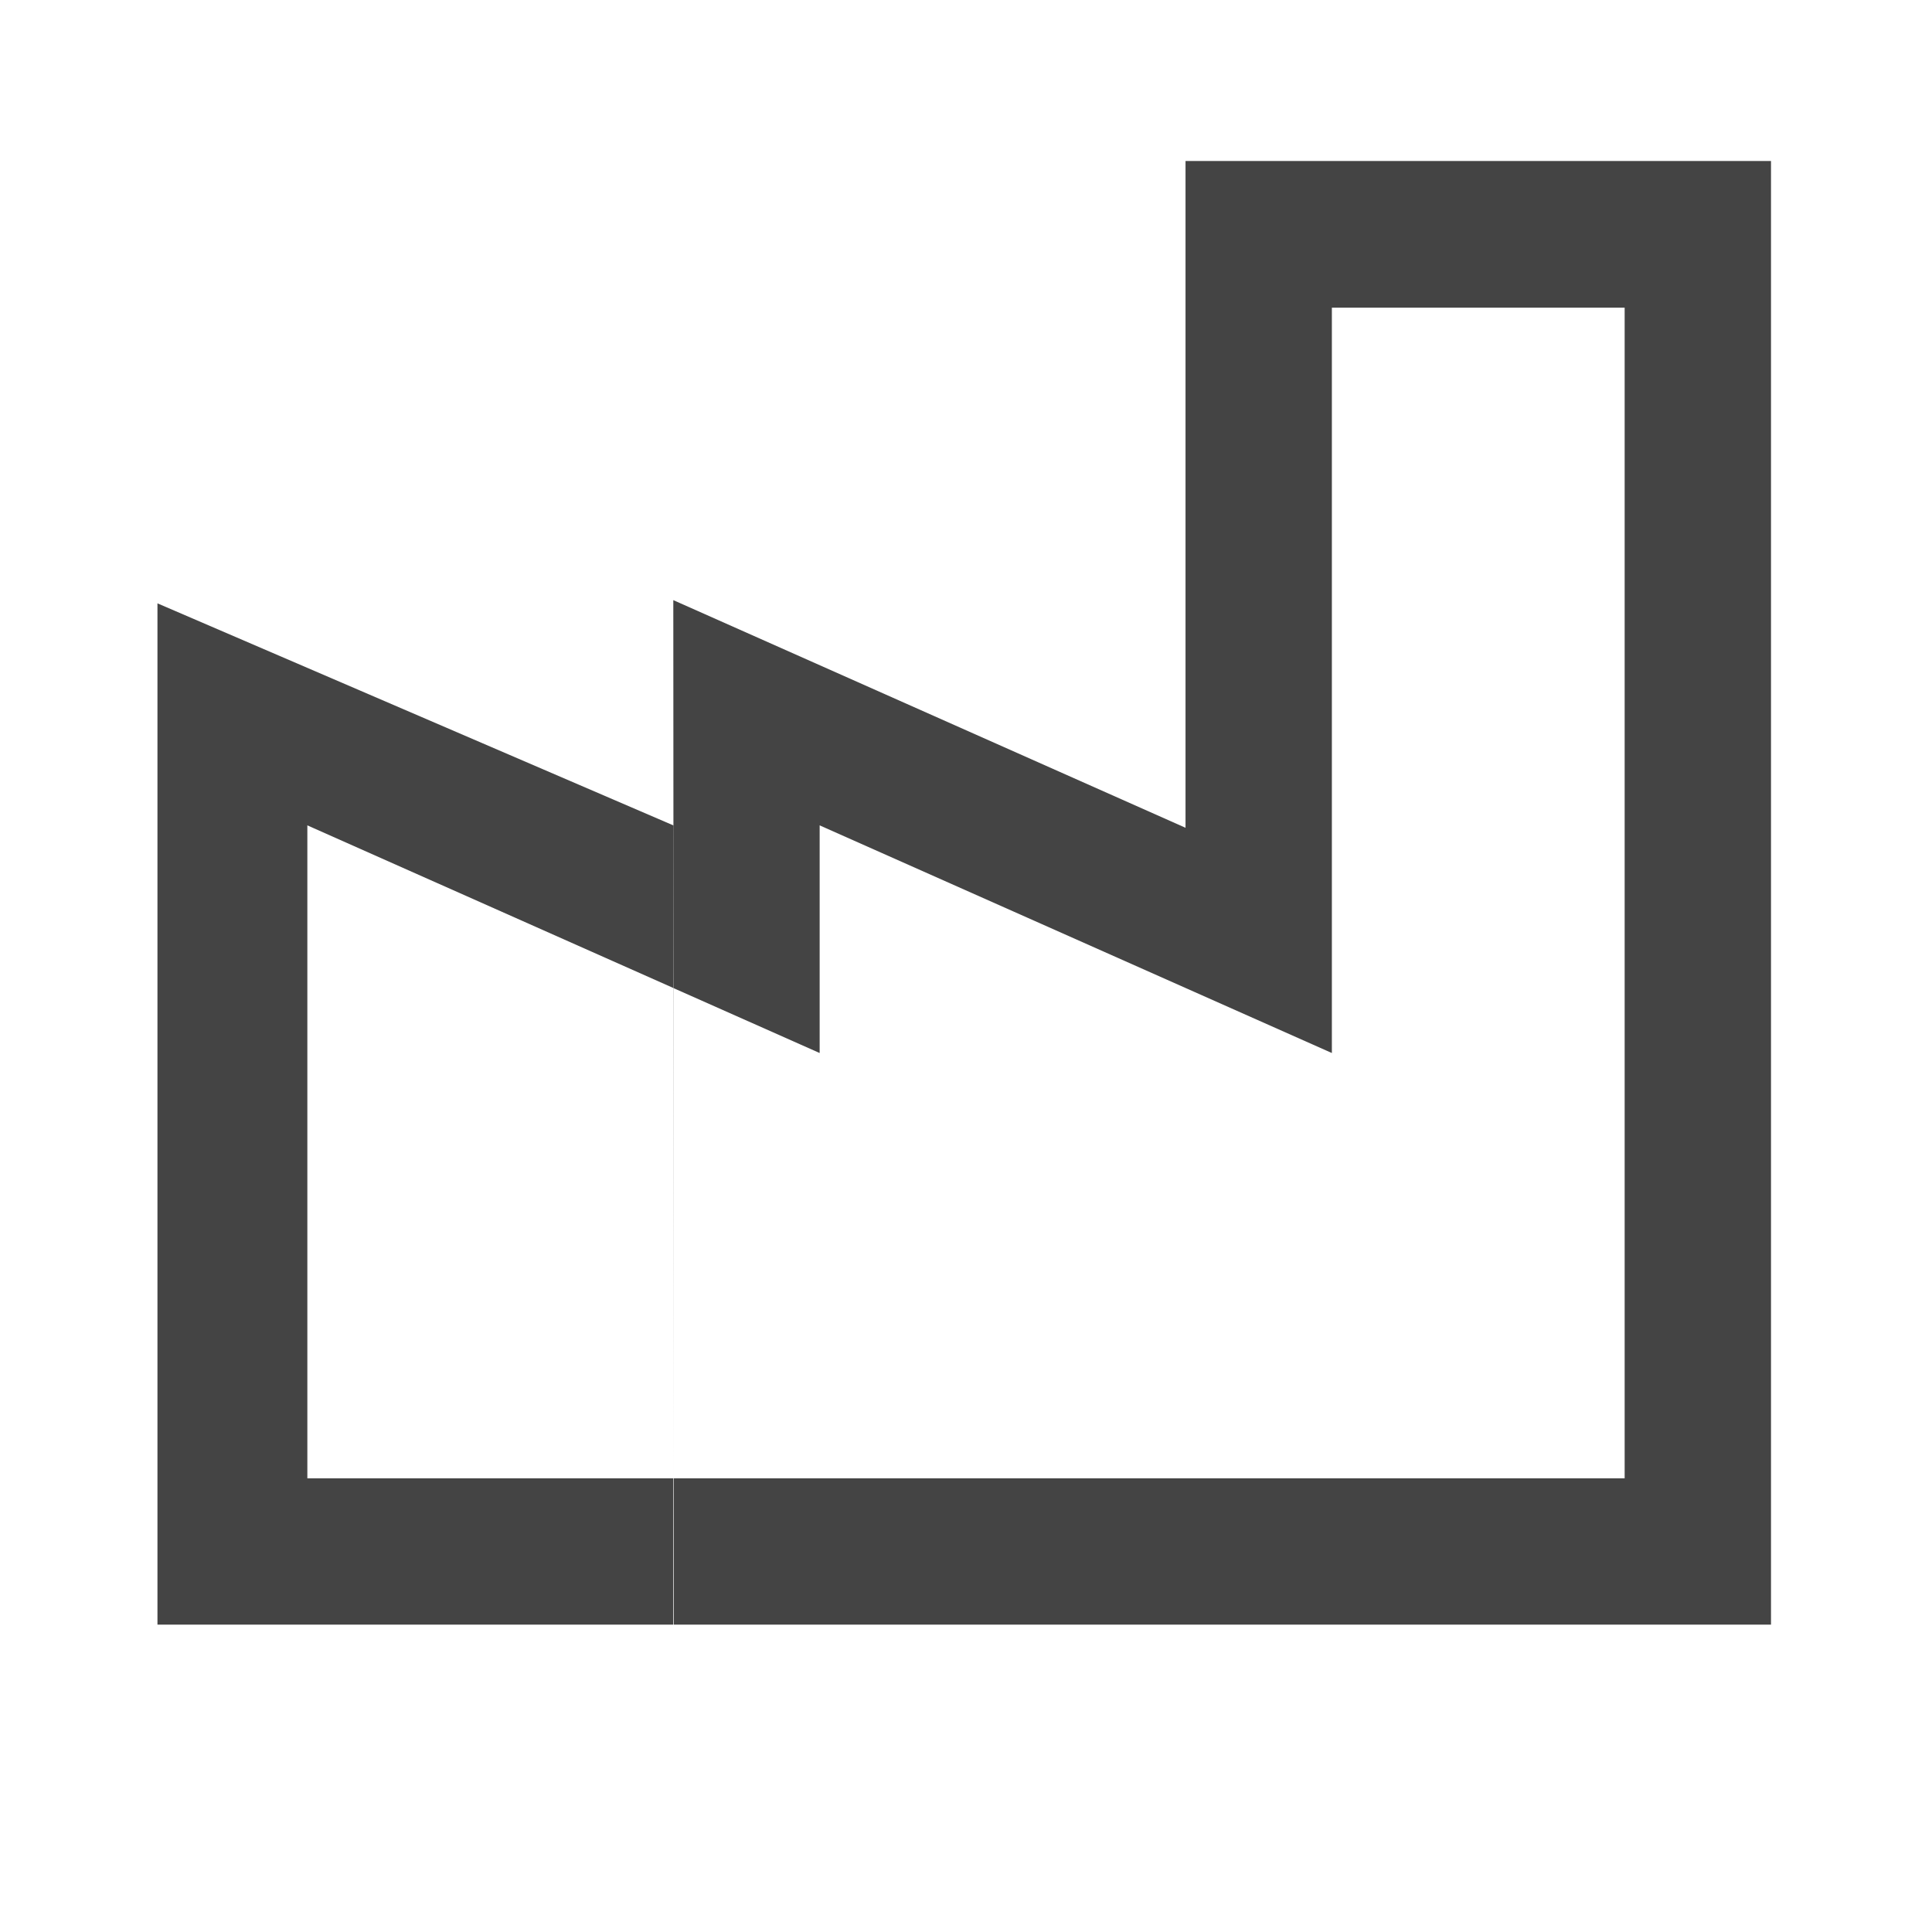 <?xml version="1.0" encoding="UTF-8"?>
<svg width="24px" height="24px" viewBox="0 0 24 24" version="1.1" xmlns="http://www.w3.org/2000/svg" xmlns:xlink="http://www.w3.org/1999/xlink">
    <title>ADB0EA5B-C971-4470-AD43-CEE1E32C2537@1x</title>
    <g id="🛠-Symbols" stroke="none" stroke-width="1" fill="none" fill-rule="evenodd">
        <g id="ic-factory">
            <polygon id="Path" points="0 0 24 0 24 24 0 24"></polygon>
            <path d="M8.364,20.182 L1.956,20.182 L1.956,7.495 L8.364,10.253 M8.364,12.273 L3.818,10.253 L3.818,18.364 L8.364,18.364 M8.37,18.364 L20.182,18.364 L20.182,3.822 L16.545,3.822 L16.545,13.081 L10.182,10.253 L10.182,13.081 L8.365,12.274 M8.364,7.455 L14.727,10.283 L14.727,2 L22,2 L22,20.182 L8.371,20.182" id="Shape" fill="#444444" fill-rule="nonzero"></path>
        </g>
    </g>
</svg>
